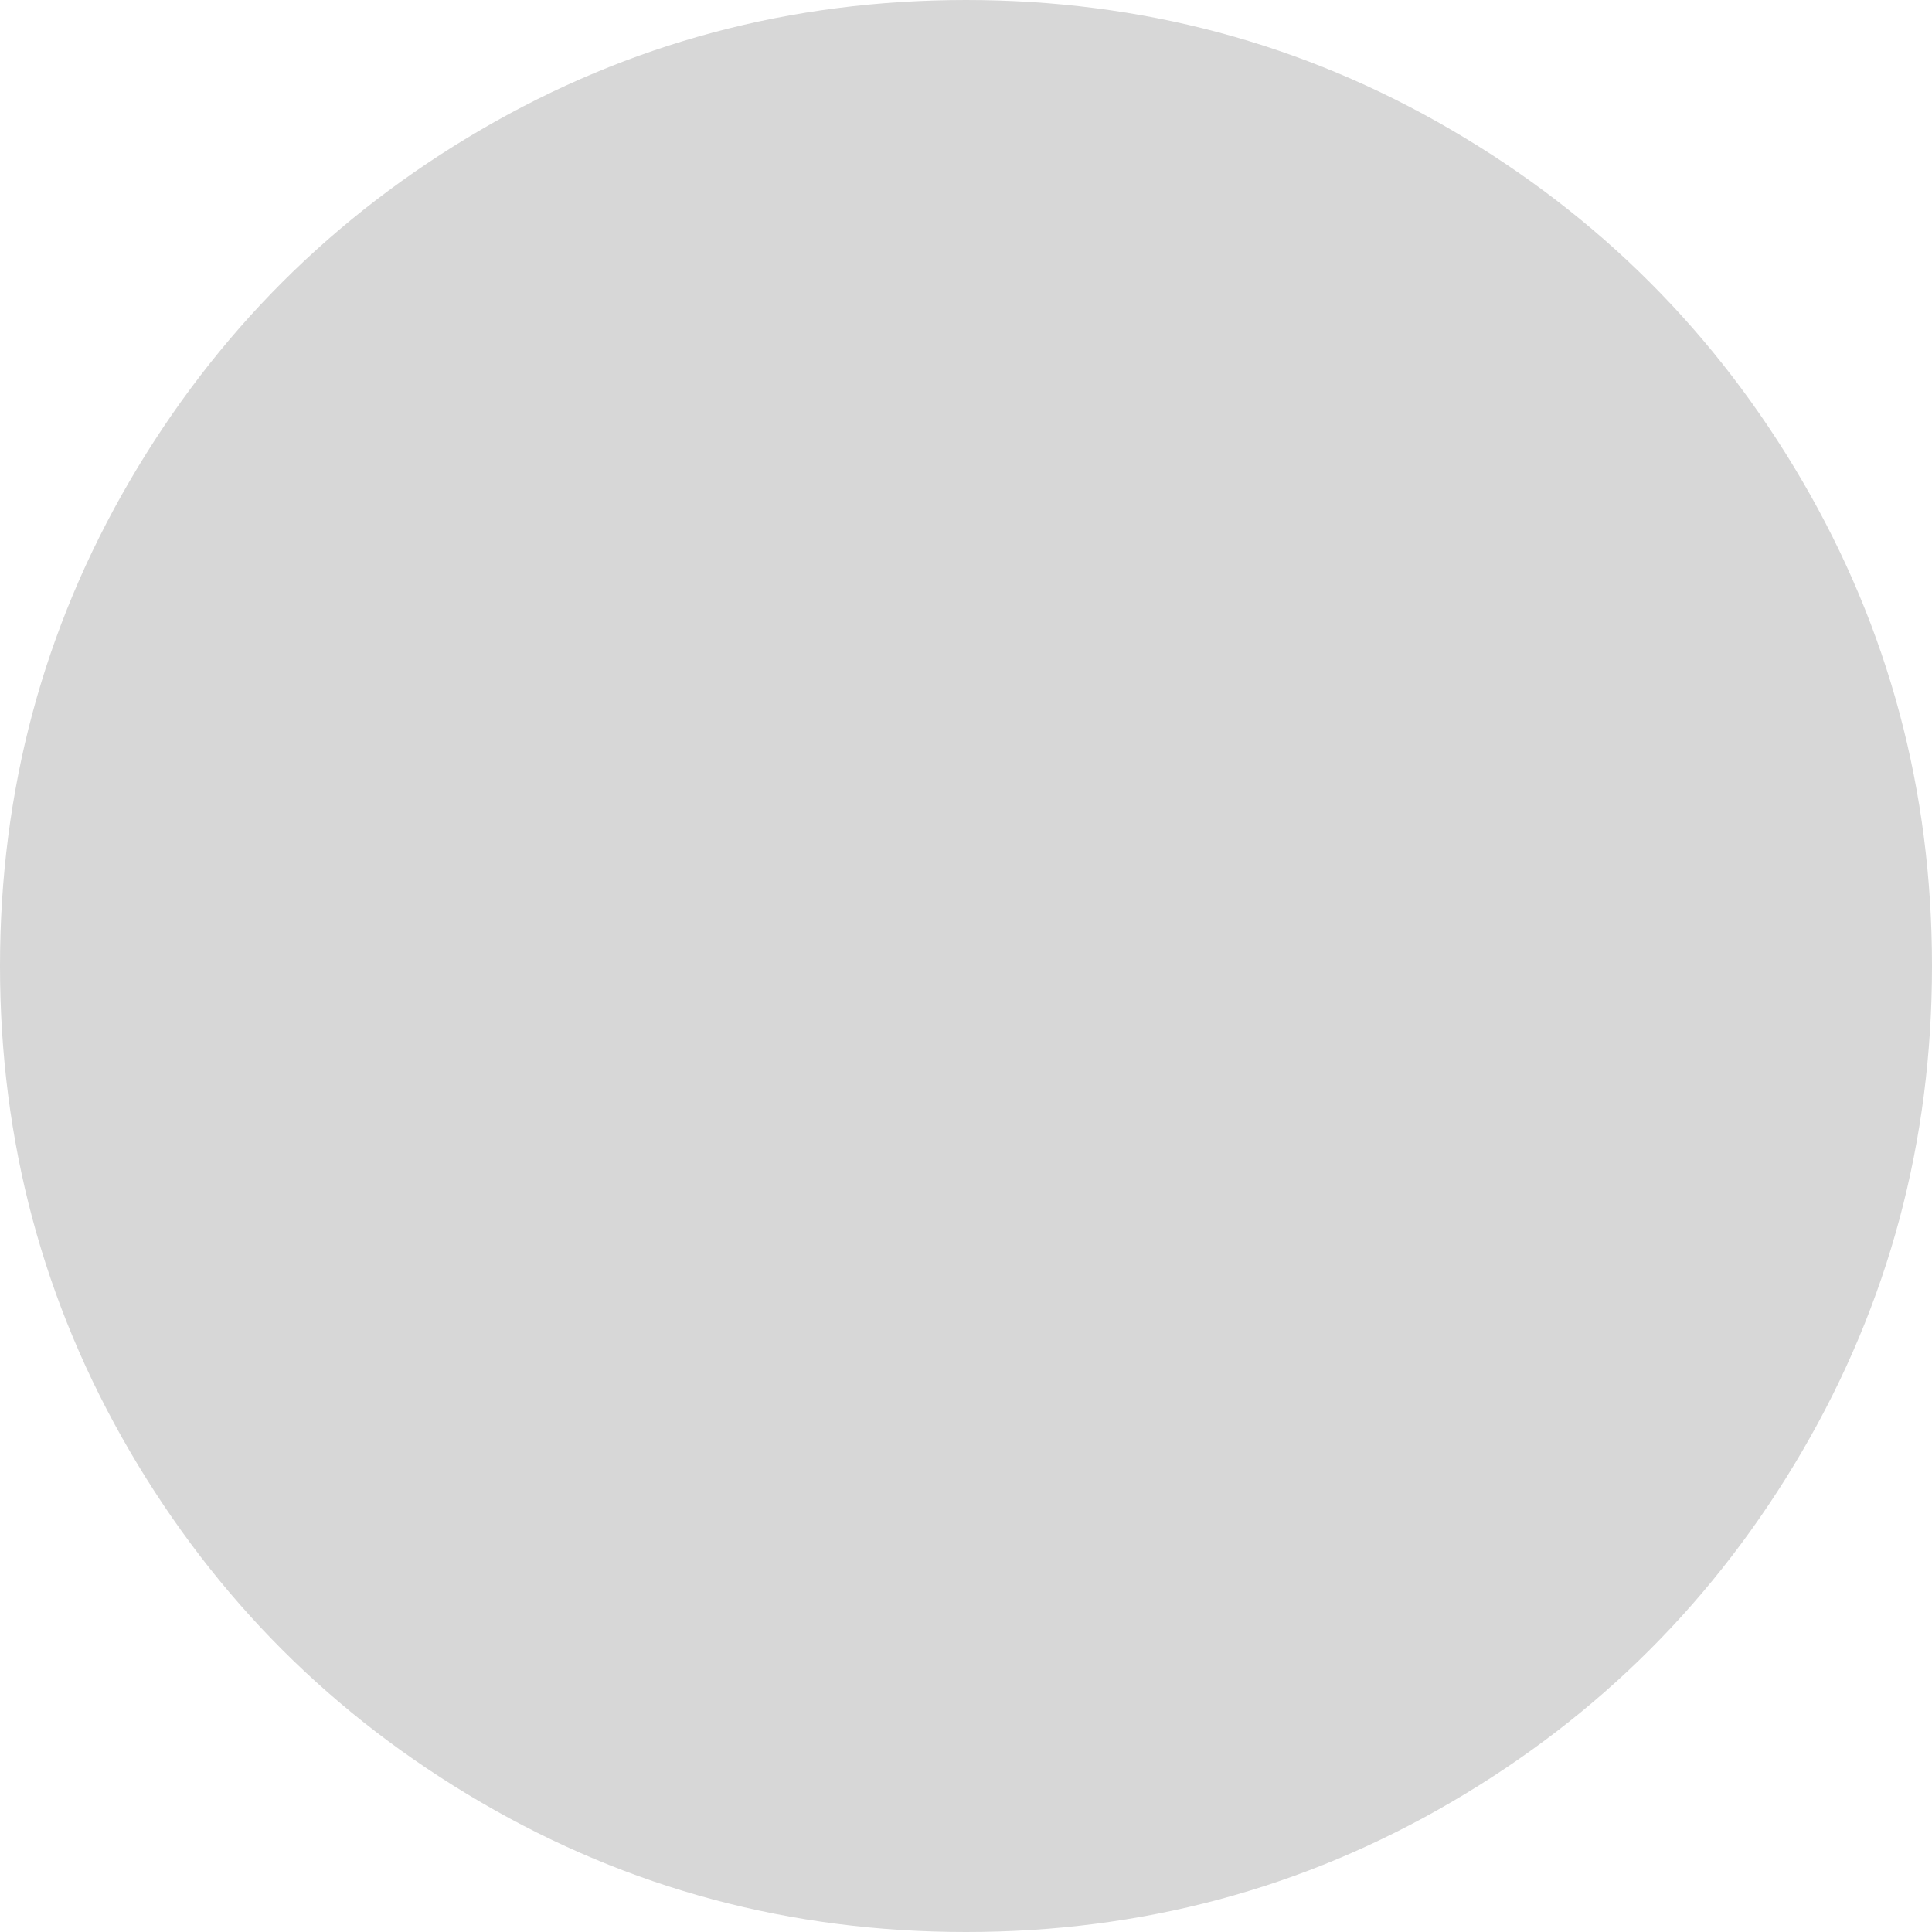﻿<?xml version="1.0" encoding="utf-8"?>
<svg version="1.1" xmlns:xlink="http://www.w3.org/1999/xlink" width="10px" height="10px" xmlns="http://www.w3.org/2000/svg">
  <g transform="matrix(1 0 0 1 -837 -713 )">
    <path d="M 9.329 2.49  C 9.776 3.256  10 4.093  10 5  C 10 5.907  9.776 6.744  9.329 7.51  C 8.882 8.276  8.276 8.882  7.51 9.329  C 6.744 9.776  5.907 10  5 10  C 4.093 10  3.256 9.776  2.49 9.329  C 1.724 8.882  1.118 8.276  0.671 7.51  C 0.224 6.744  0 5.907  0 5  C 0 4.093  0.224 3.256  0.671 2.49  C 1.118 1.724  1.724 1.118  2.49 0.671  C 3.256 0.224  4.093 0  5 0  C 5.907 0  6.744 0.224  7.51 0.671  C 8.276 1.118  8.882 1.724  9.329 2.49  Z " fill-rule="nonzero" fill="#d7d7d7" stroke="none" transform="matrix(1 0 0 1 837 713 )" />
  </g>
</svg>